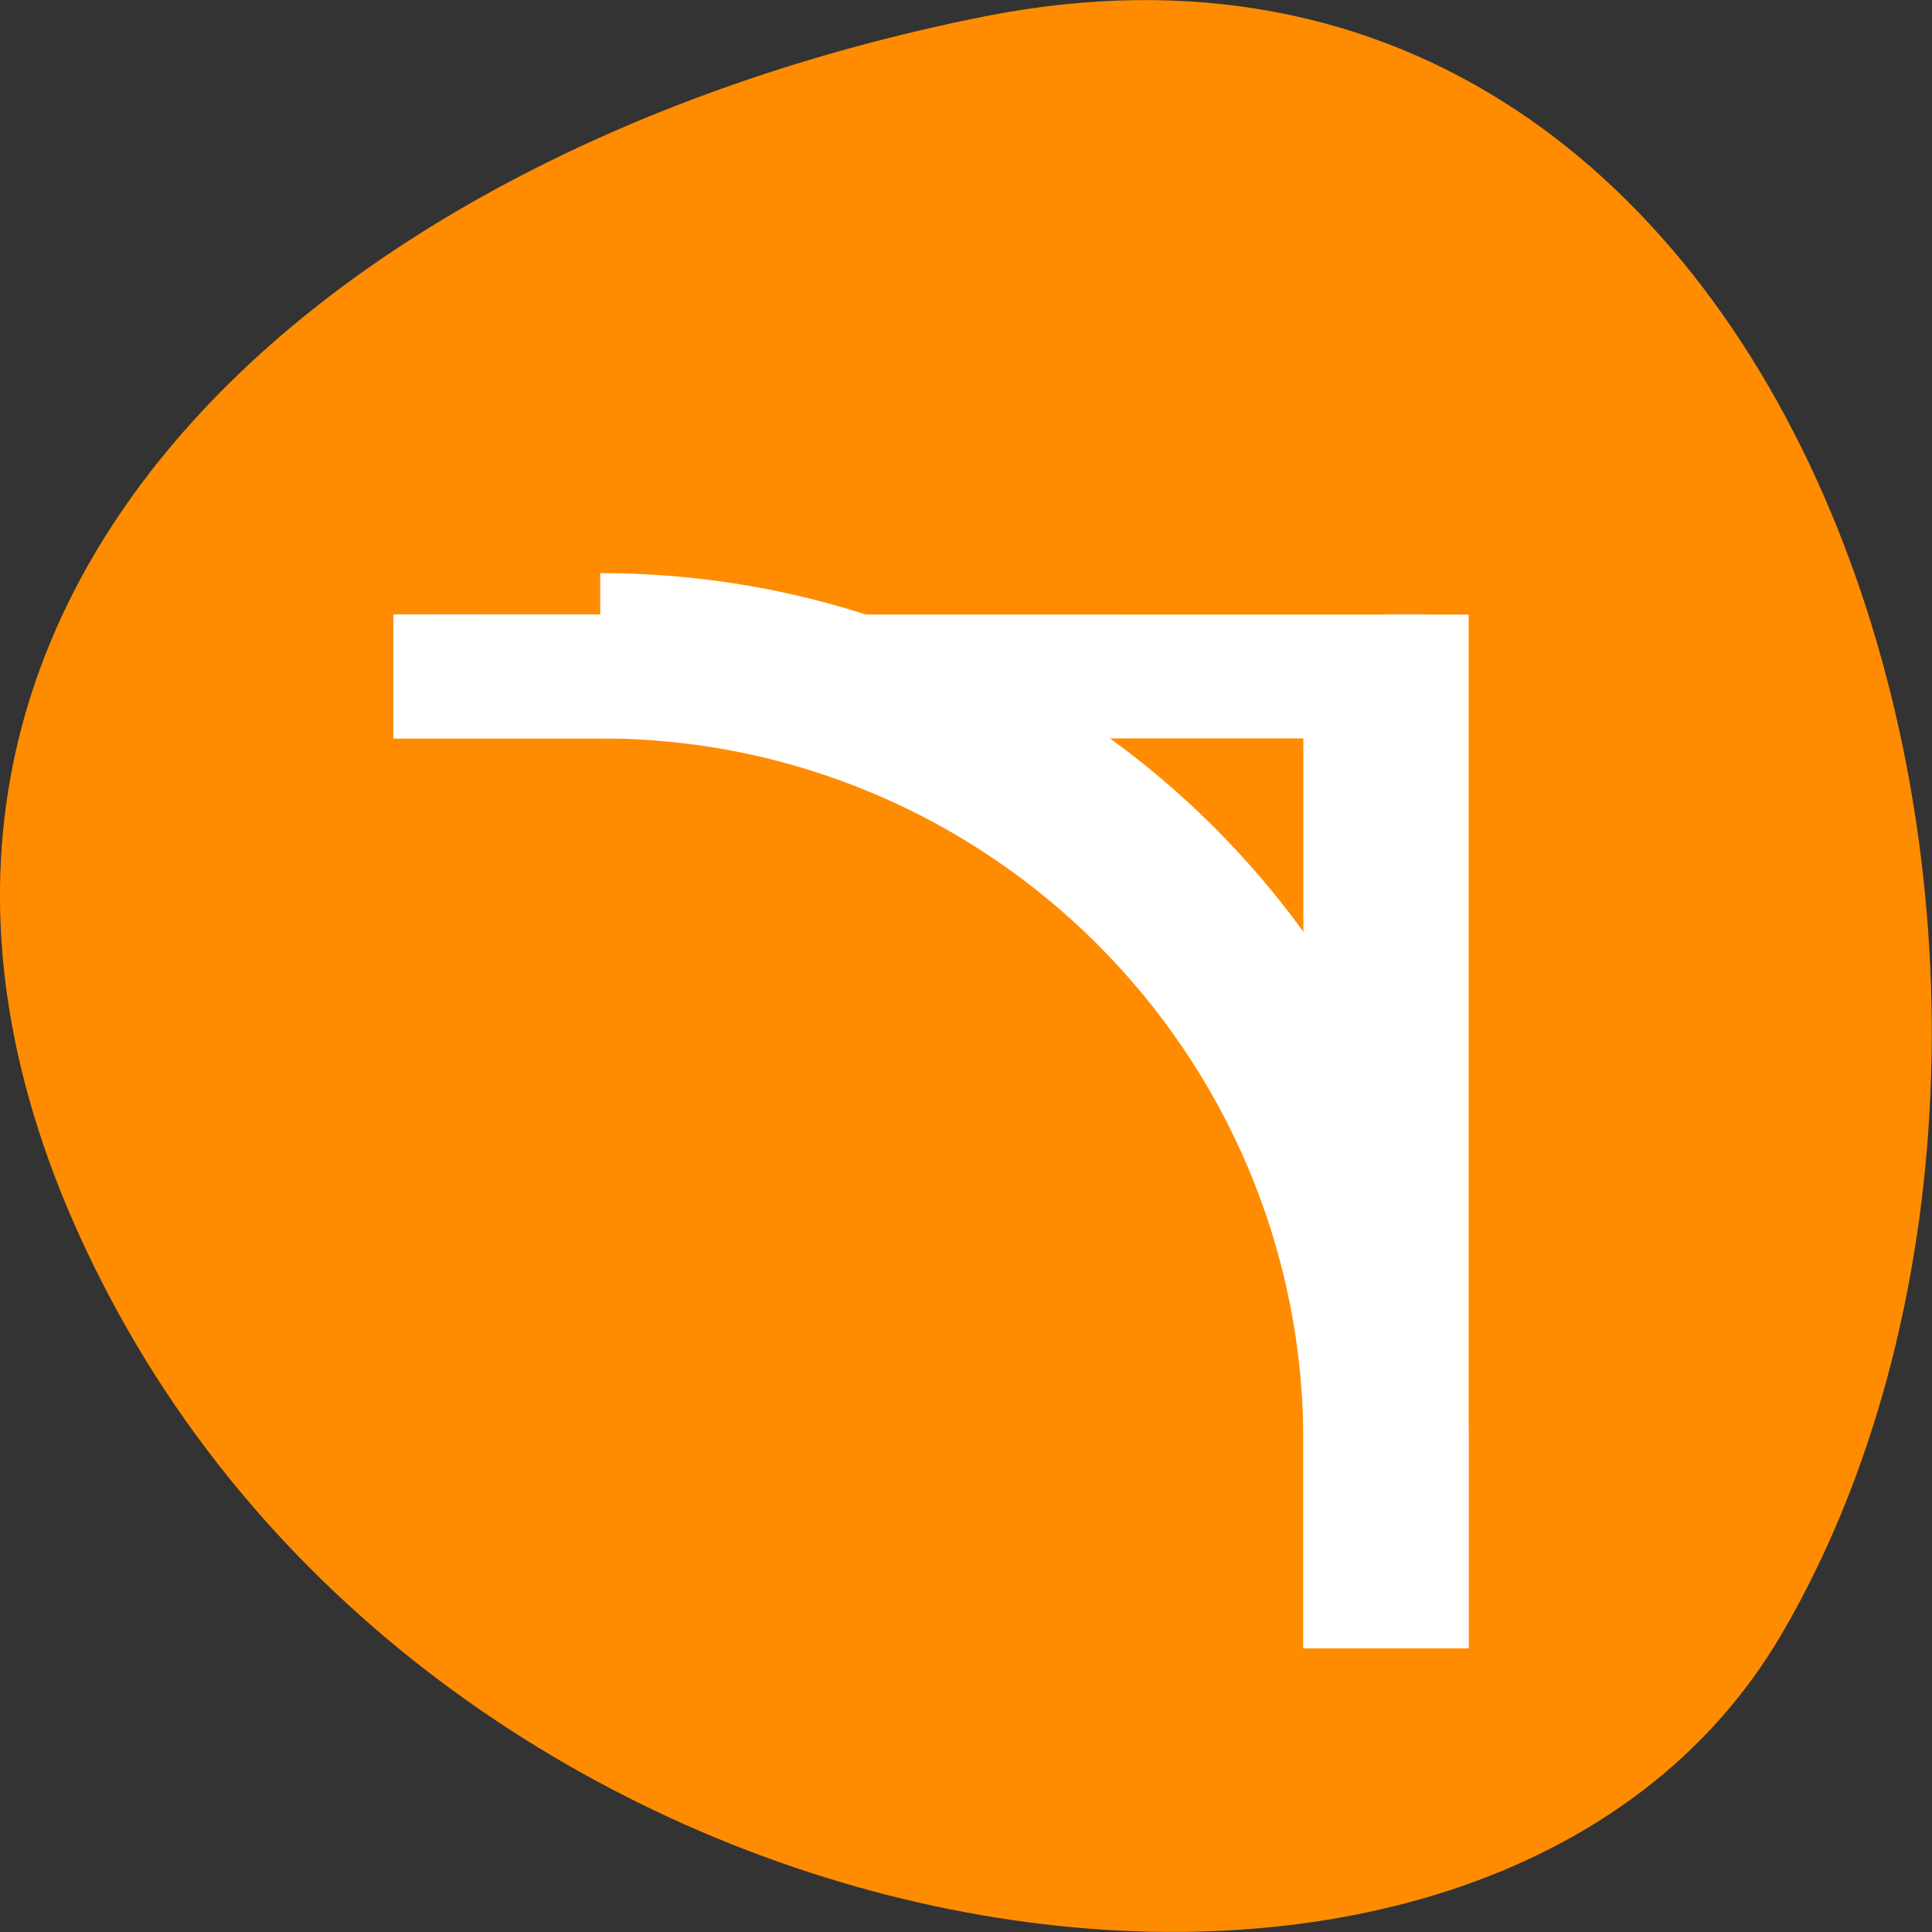 <svg xmlns="http://www.w3.org/2000/svg" viewBox="0 0 32 32"><rect x="0" y="0" width="32" height="32" fill="#333333" stroke="none"/><path d="m 16.281 0.277 c 13.988 -2.797 19.301 16.367 13.238 26.773 c -4.828 8.289 -21.375 5.922 -27.543 -5.273 c -6.168 -11.191 3.074 -19.258 14.305 -21.5" style="fill:#ff8c00"/><g transform="matrix(1.37 0 0 1.37 -573.281 -721.117)" style="fill:#fff;stroke:#fff"><path d="m 423.711 533.792 v 0.998 h 1.999 c 4.972 0 9.001 4.031 9.001 9.001 v 1.999 h 0.998 v -1.999 c 0 -5.523 -4.476 -9.999 -9.999 -9.999"/><path d="m 423.711 533.792 v 0.998 h 11 v 11 h 0.998 v -11.997"/></g></svg>